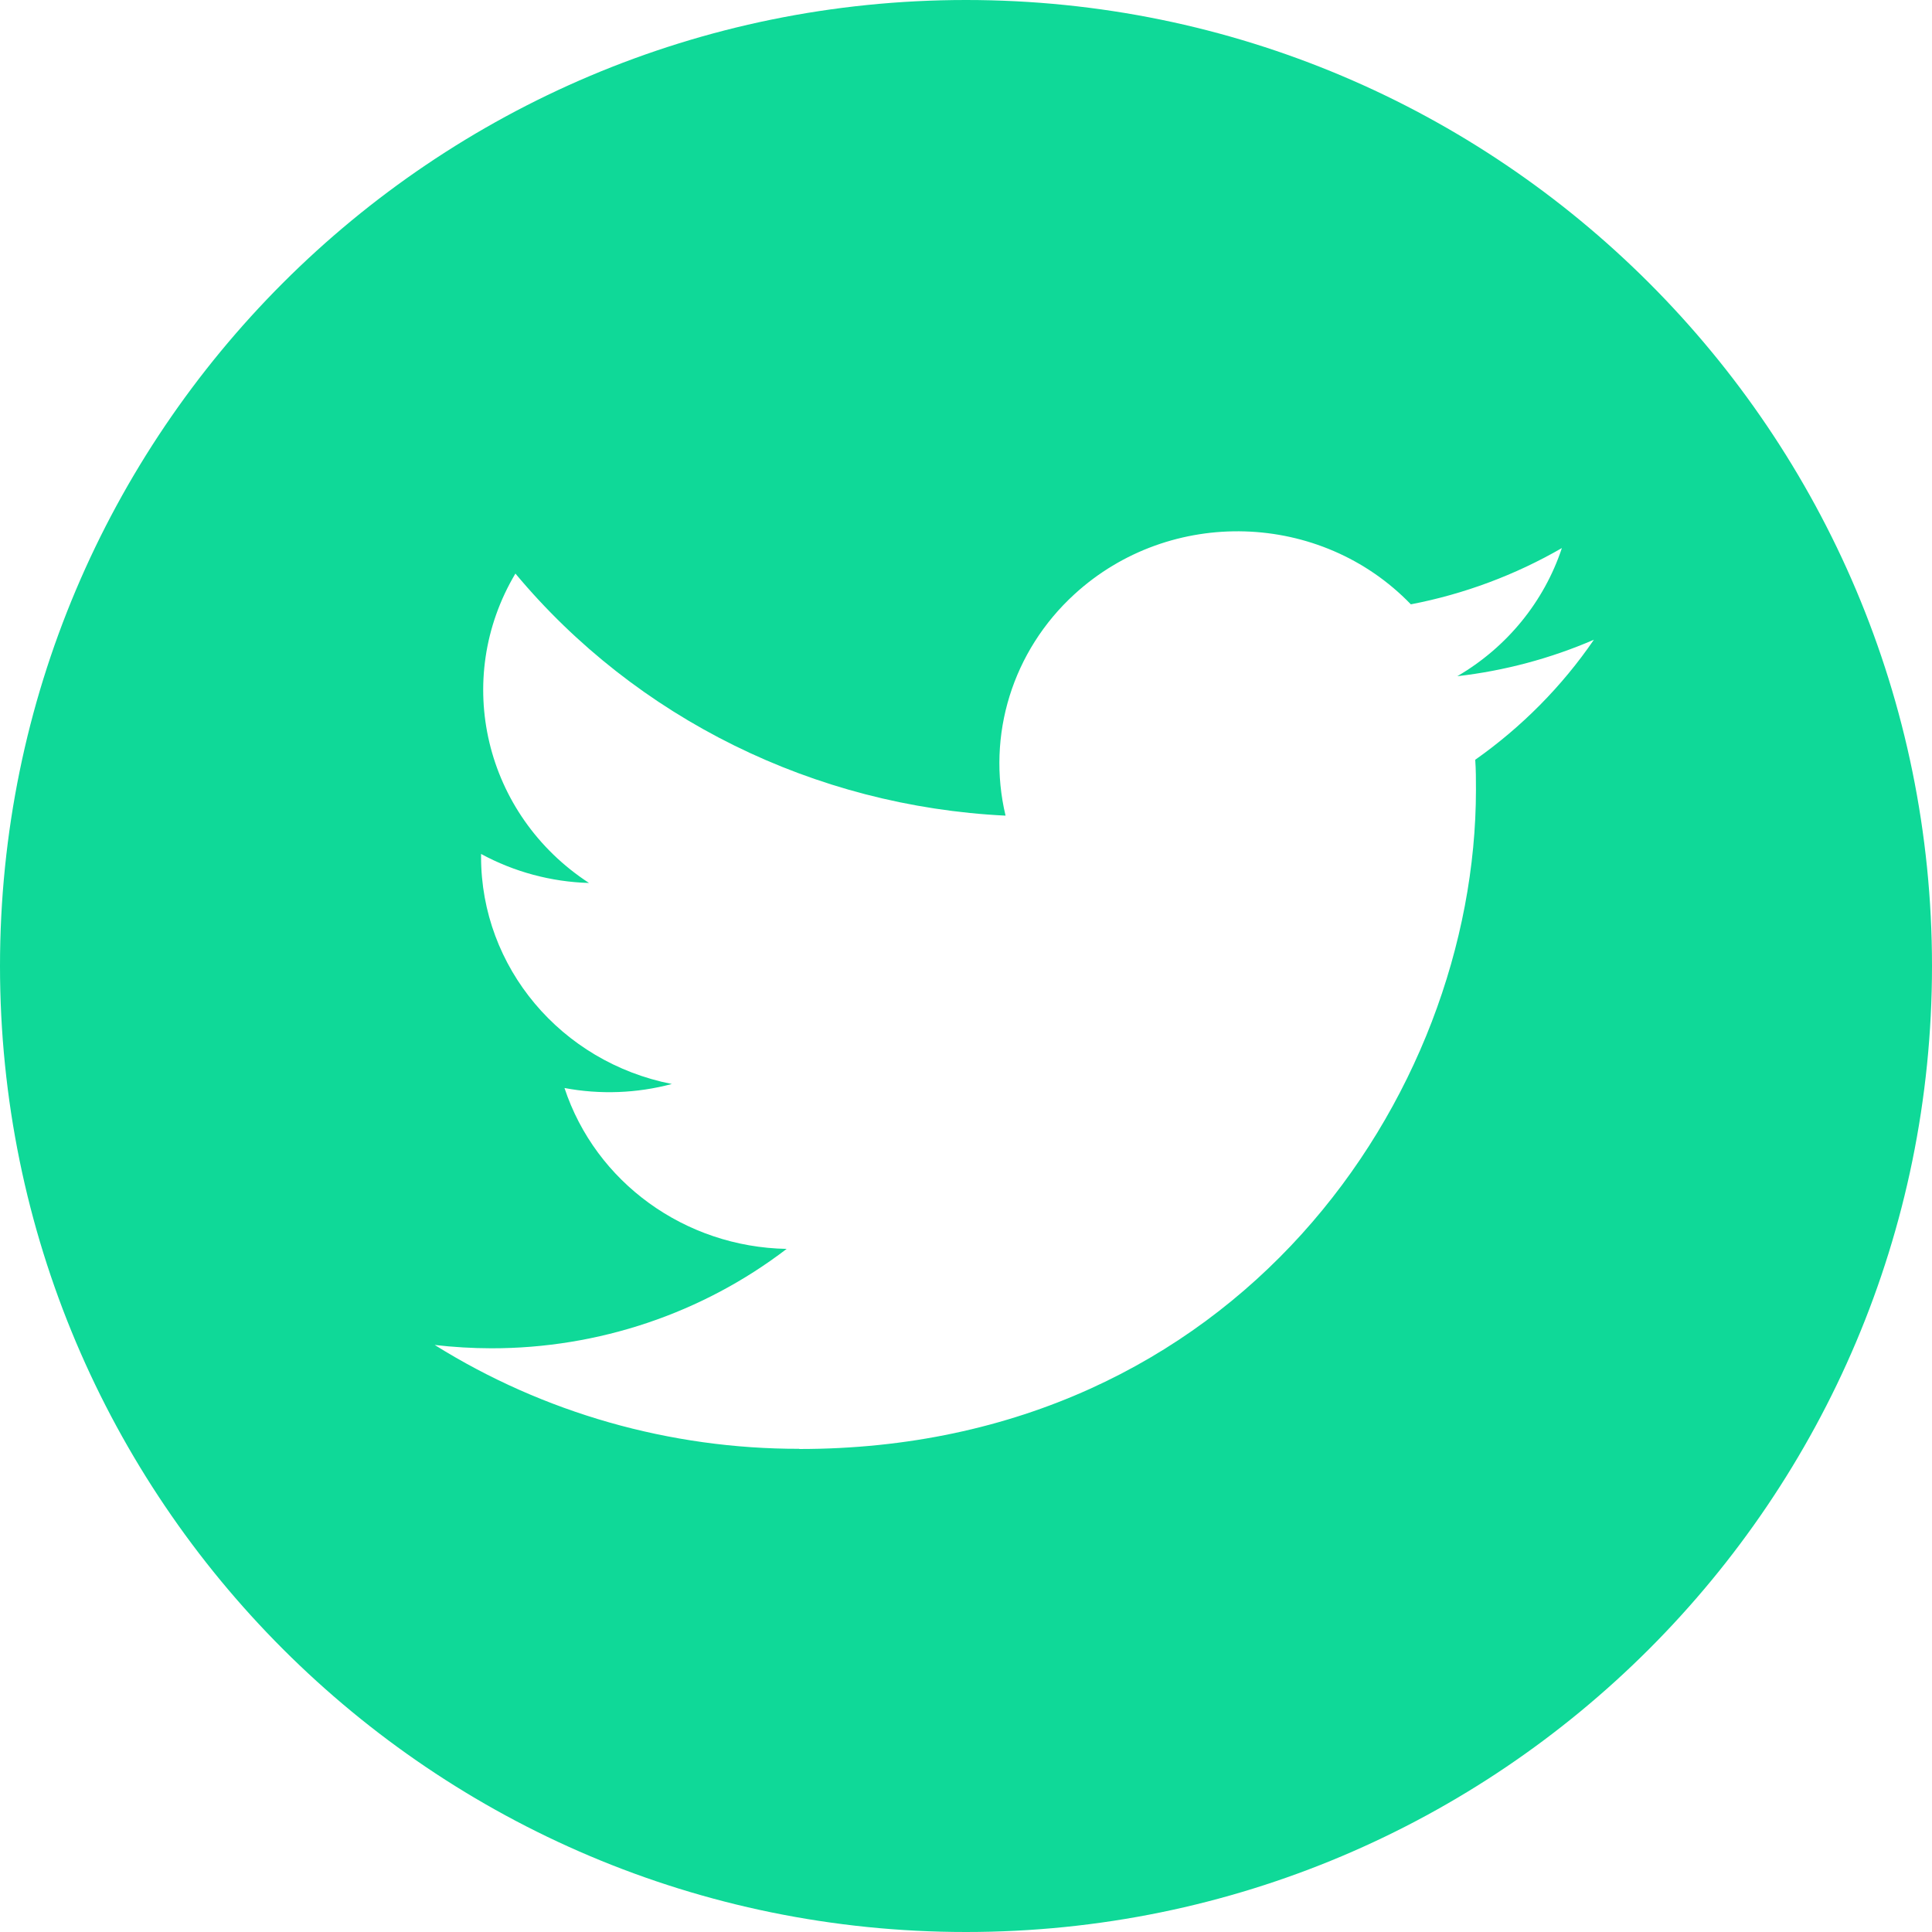 <svg width="40" height="40" viewBox="0 0 40 40" fill="none" xmlns="http://www.w3.org/2000/svg">
<path fill-rule="evenodd" clip-rule="evenodd" d="M20 40C31.046 40 40 31.046 40 20C40 8.954 31.046 0 20 0C8.954 0 0 8.954 0 20C0 31.046 8.954 40 20 40ZM30.558 16.35C30.558 16.142 30.558 15.936 30.543 15.73C31.506 15.051 32.339 14.21 33 13.245C32.102 13.633 31.148 13.888 30.172 14C31.2 13.401 31.969 12.457 32.337 11.347C31.37 11.905 30.313 12.3 29.21 12.512C27.346 10.58 24.227 10.487 22.244 12.304C20.964 13.475 20.422 15.221 20.819 16.887C16.86 16.694 13.171 14.872 10.671 11.875C9.365 14.068 10.032 16.872 12.195 18.281C11.411 18.258 10.645 18.052 9.96 17.68V17.741C9.96 20.025 11.613 21.991 13.91 22.443C13.186 22.636 12.425 22.665 11.687 22.526C12.333 24.48 14.18 25.818 16.287 25.857C14.543 27.192 12.389 27.917 10.172 27.915C9.78 27.914 9.389 27.891 9 27.846C11.252 29.253 13.872 30 16.548 29.996V30C25.605 30 30.558 22.689 30.558 16.35Z" fill="#0FD998"/>
</svg>
